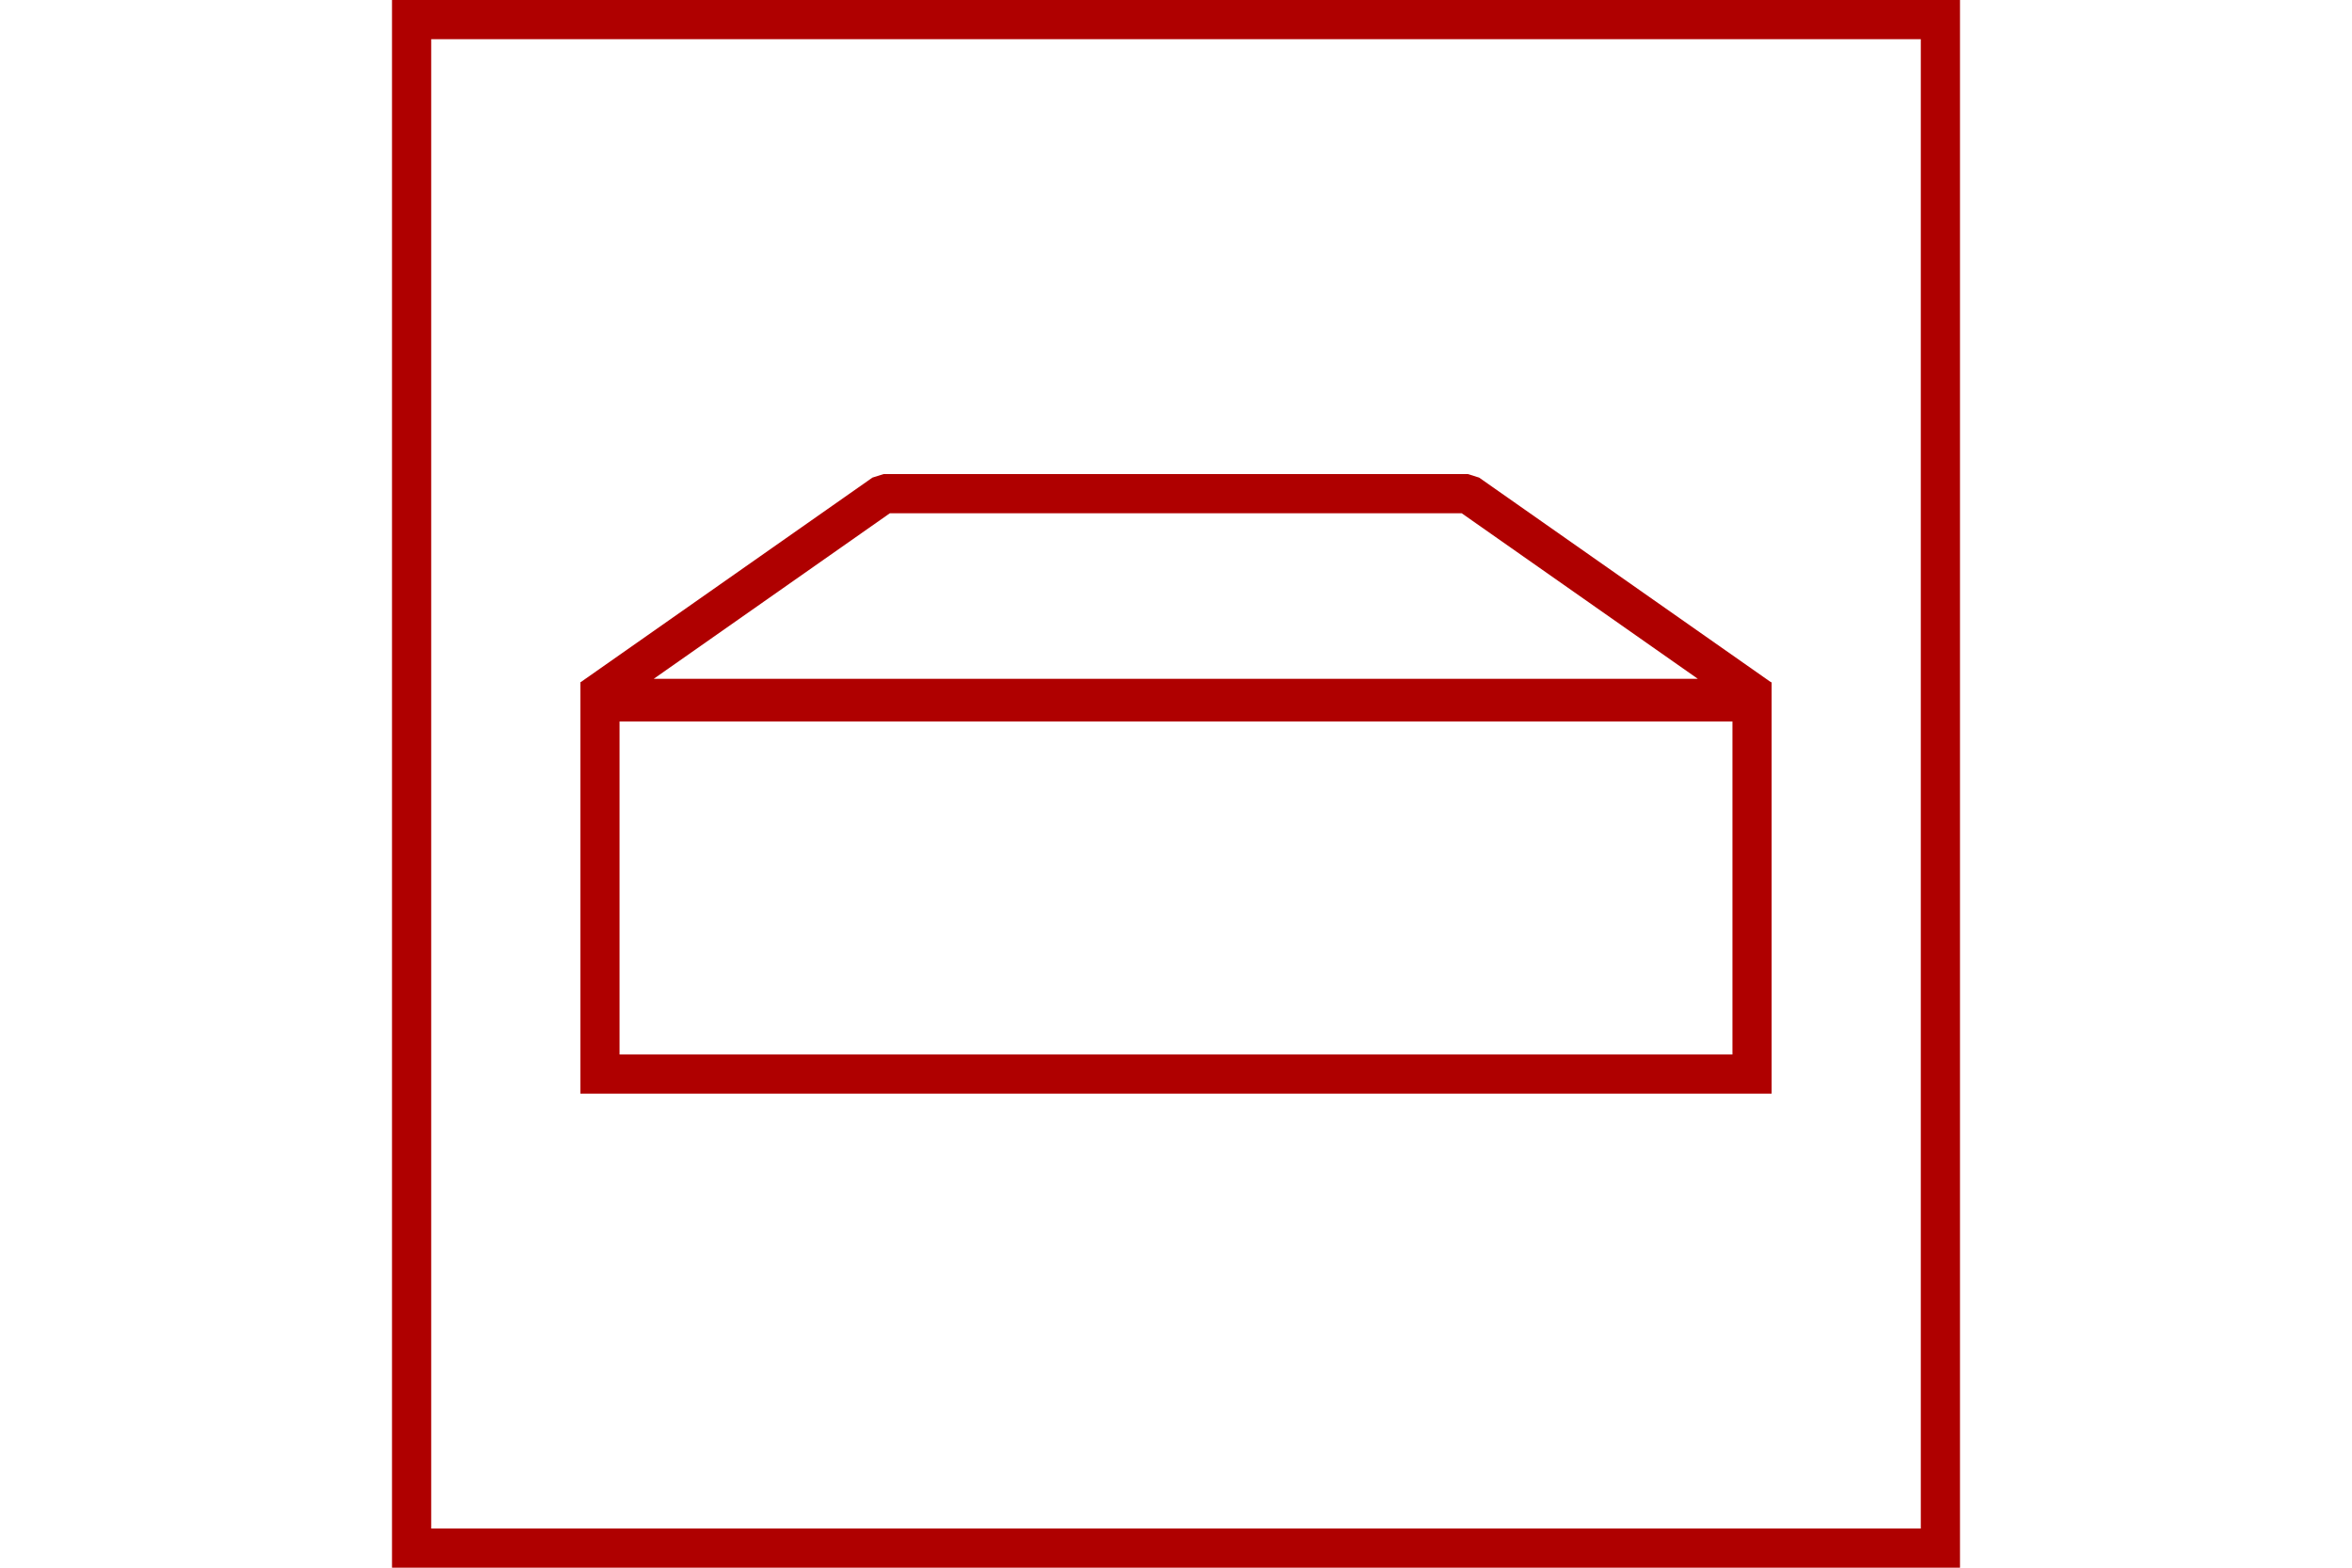 <?xml version="1.0" encoding="UTF-8" standalone="no"?>
<svg
   xmlns:dc="http://purl.org/dc/elements/1.1/"
   xmlns:cc="http://creativecommons.org/ns#"
   xmlns:rdf="http://www.w3.org/1999/02/22-rdf-syntax-ns#"
   xmlns:svg="http://www.w3.org/2000/svg"
   xmlns="http://www.w3.org/2000/svg"
   version="1.1"
   width="600"
   height="400"
   id="NATO Map Symbol">
  <g
     transform="translate(0,0.573)"
     id="g906">
    <rect
       style="fill:none;stroke:#af0000;stroke-width:10;stroke-linecap:butt;stroke-linejoin:miter;stroke-miterlimit:4;stroke-dasharray:none;stroke-opacity:1"
       id="rect2985"
       y="178.523"
       x="153.049"
       height="94.953"
       width="293.902" />
    <path
       style="fill:none;stroke:#af0000;stroke-width:10;stroke-linecap:butt;stroke-linejoin:bevel;stroke-miterlimit:1;stroke-dasharray:none;stroke-opacity:1"
       id="path3755"
       d="m 150.926,177.631 74.509,-52.251 h 149.018 l 74.509,52.251 z" />
  </g>
  <path
     id="Neutral Frame"
     style="opacity:1;fill:none;fill-opacity:1;stroke:#af0000;stroke-width:10;stroke-linecap:butt;stroke-linejoin:miter;stroke-miterlimit:4;stroke-dasharray:none;stroke-dashoffset:0;stroke-opacity:1"
     d="M 105,5 H 495 V 395 H 105 Z" />
</svg>
